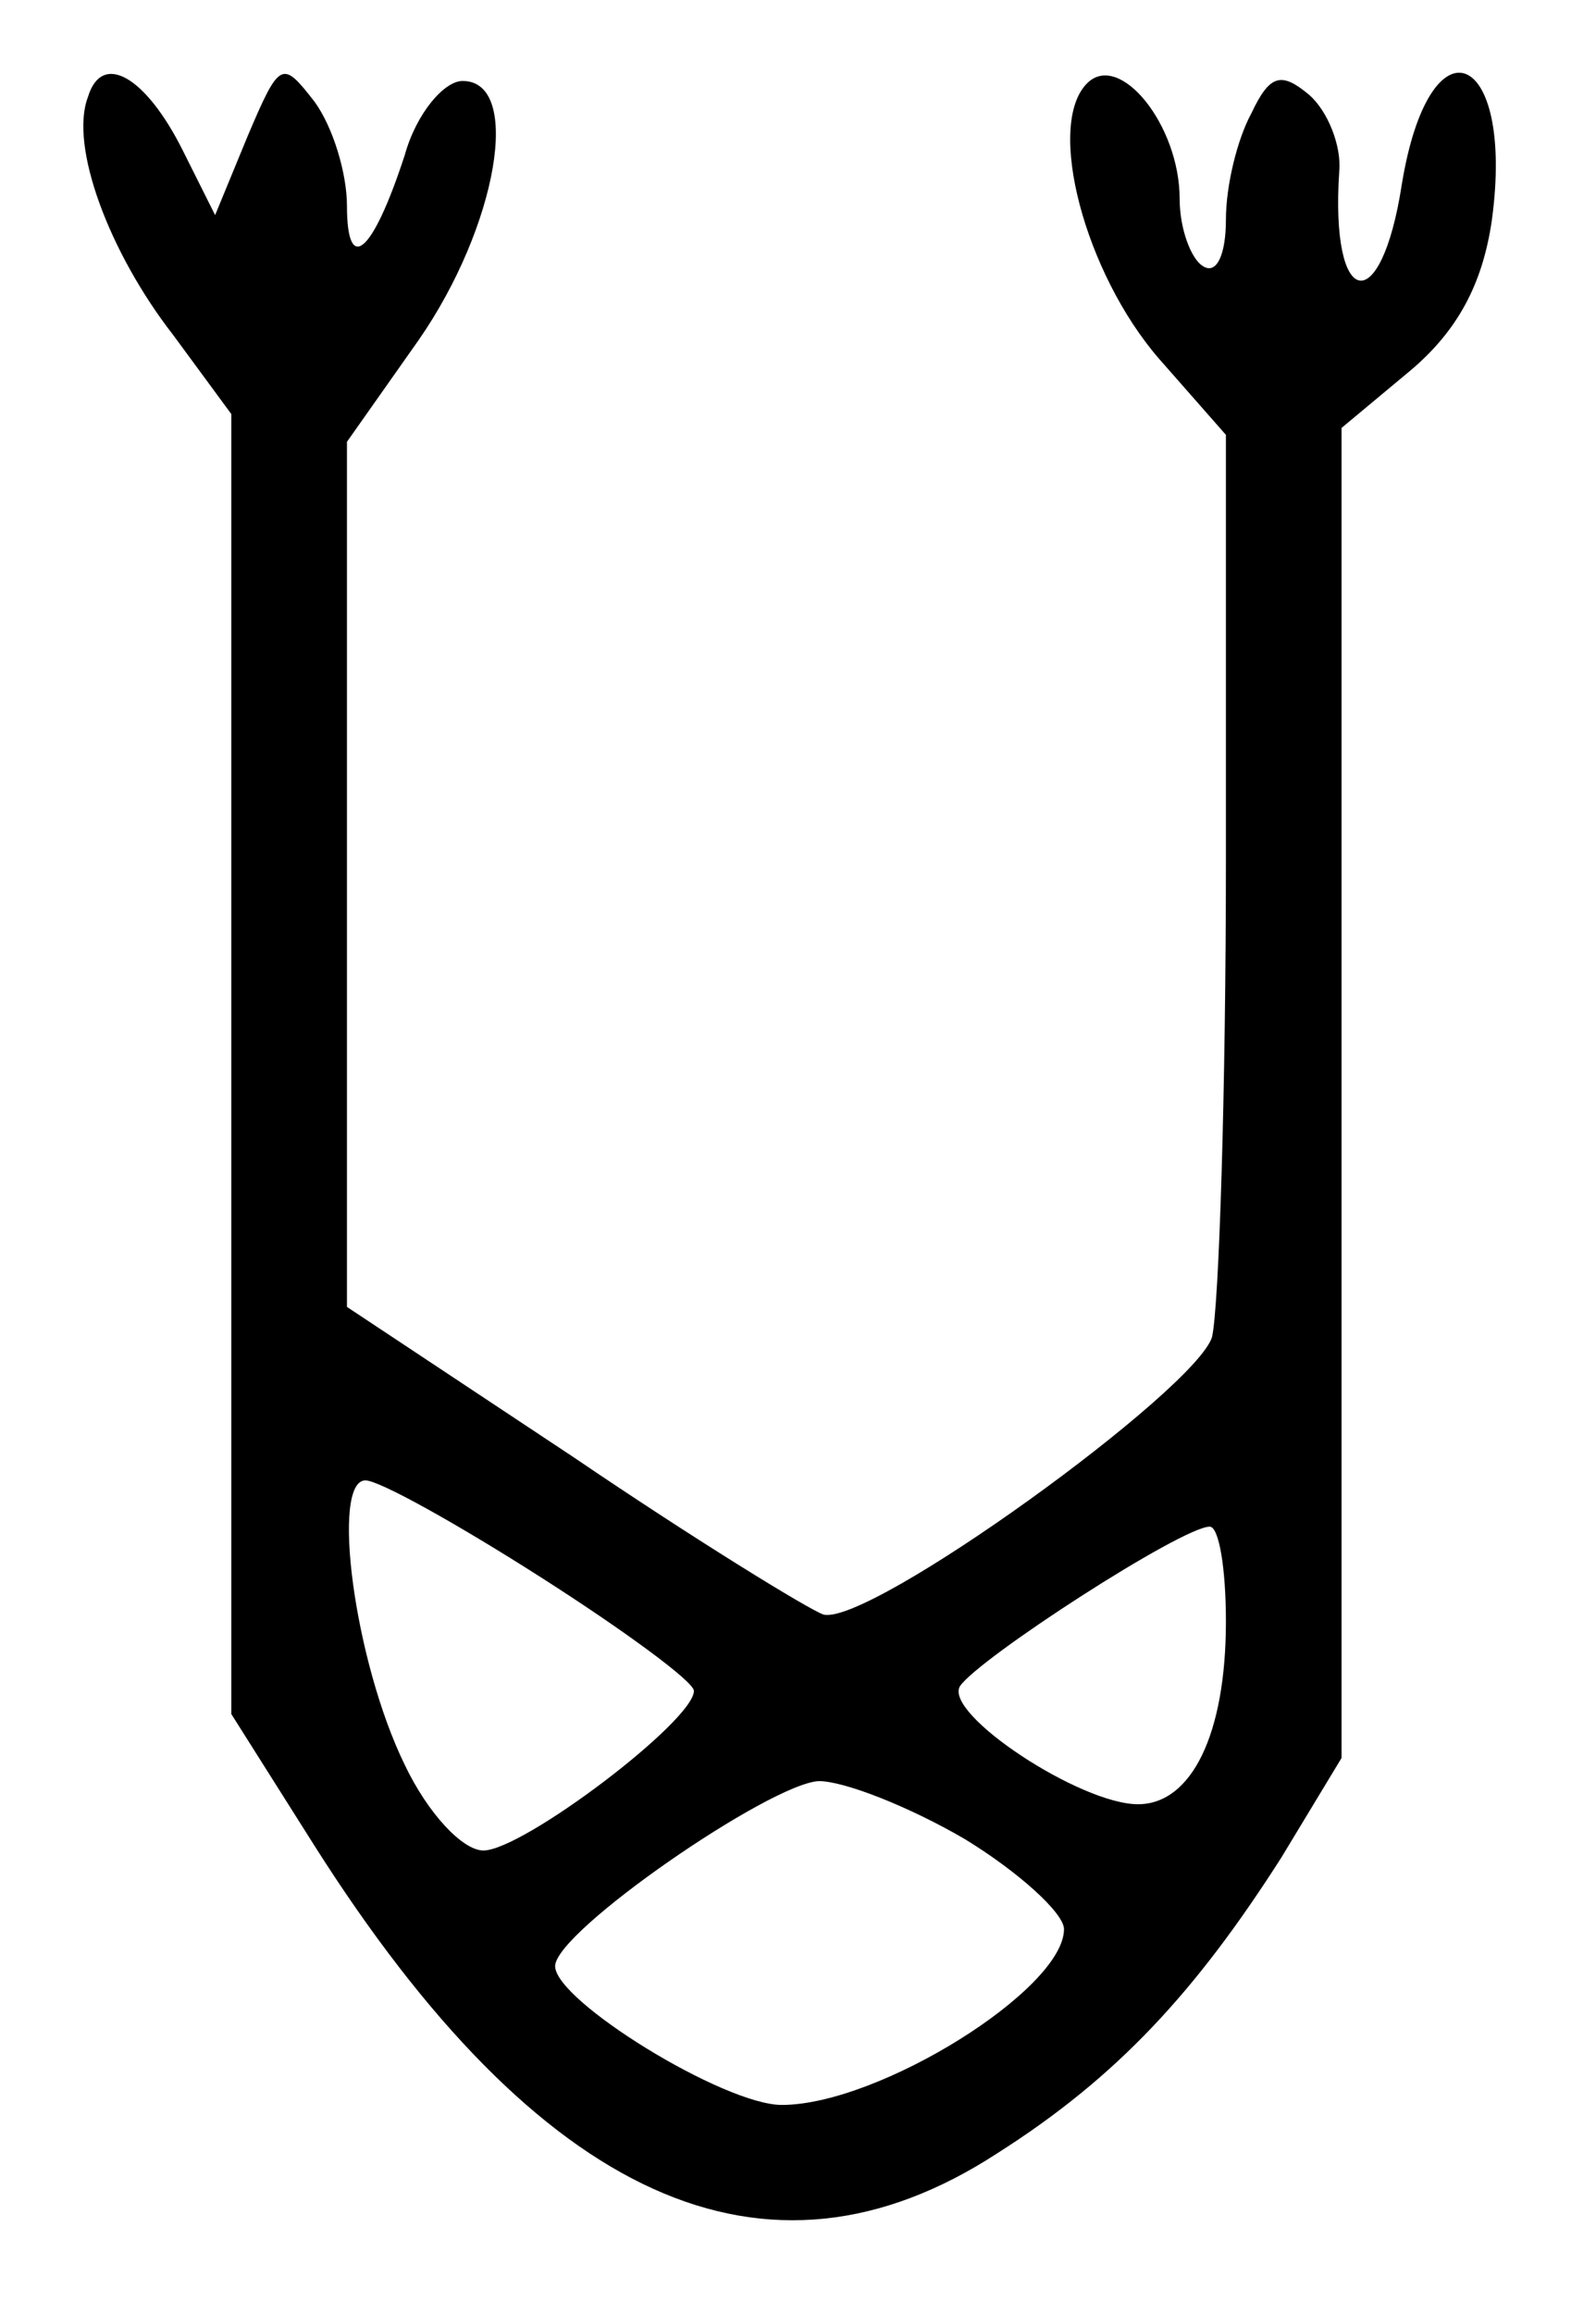 <?xml version="1.0" standalone="no"?>
<!DOCTYPE svg PUBLIC "-//W3C//DTD SVG 20010904//EN"
 "http://www.w3.org/TR/2001/REC-SVG-20010904/DTD/svg10.dtd">
<svg version="1.0" xmlns="http://www.w3.org/2000/svg"
 width="69pt" height="100pt" viewBox="0 0 69 100"
 preserveAspectRatio="xMidYMid meet">
<g transform="translate(0,100) scale(0.1,-0.1)"
fill="#000000" stroke="none">
<path d="M38 958 c-8 -21 9 -67 37 -103 l25 -34 0 -281 0 -281 36 -57 c97
-153 195 -198 295 -133 52 33 86 70 123 128 l26 43 0 287 0 288 30 25 c20 17
31 37 35 65 10 74 -27 89 -39 15 -9 -58 -31 -54 -27 6 1 11 -5 26 -13 33 -12
10 -17 9 -25 -8 -6 -11 -11 -31 -11 -46 0 -15 -4 -24 -10 -20 -5 3 -10 16 -10
29 0 32 -26 64 -40 50 -18 -18 -1 -82 31 -119 l29 -33 0 -183 c0 -101 -3 -194
-6 -207 -7 -23 -148 -125 -168 -120 -6 2 -55 32 -108 68 l-98 65 0 187 0 187
31 44 c34 49 45 112 19 112 -8 0 -20 -14 -25 -32 -14 -43 -25 -52 -25 -22 0
14 -6 34 -14 45 -14 18 -15 18 -29 -15 l-14 -34 -14 28 c-16 32 -35 43 -41 23z
m196 -640 c36 -23 66 -45 66 -49 0 -13 -74 -69 -91 -69 -9 0 -24 16 -34 37
-22 45 -32 123 -17 123 6 0 40 -19 76 -42z m296 -19 c0 -49 -15 -79 -38 -79
-25 0 -84 39 -77 51 8 12 96 69 108 69 4 0 7 -18 7 -41z m-113 -94 c23 -14 43
-32 43 -39 0 -26 -80 -76 -122 -76 -25 0 -98 45 -98 60 0 15 93 79 114 80 11
0 39 -11 63 -25z"/>
</g>
</svg>
